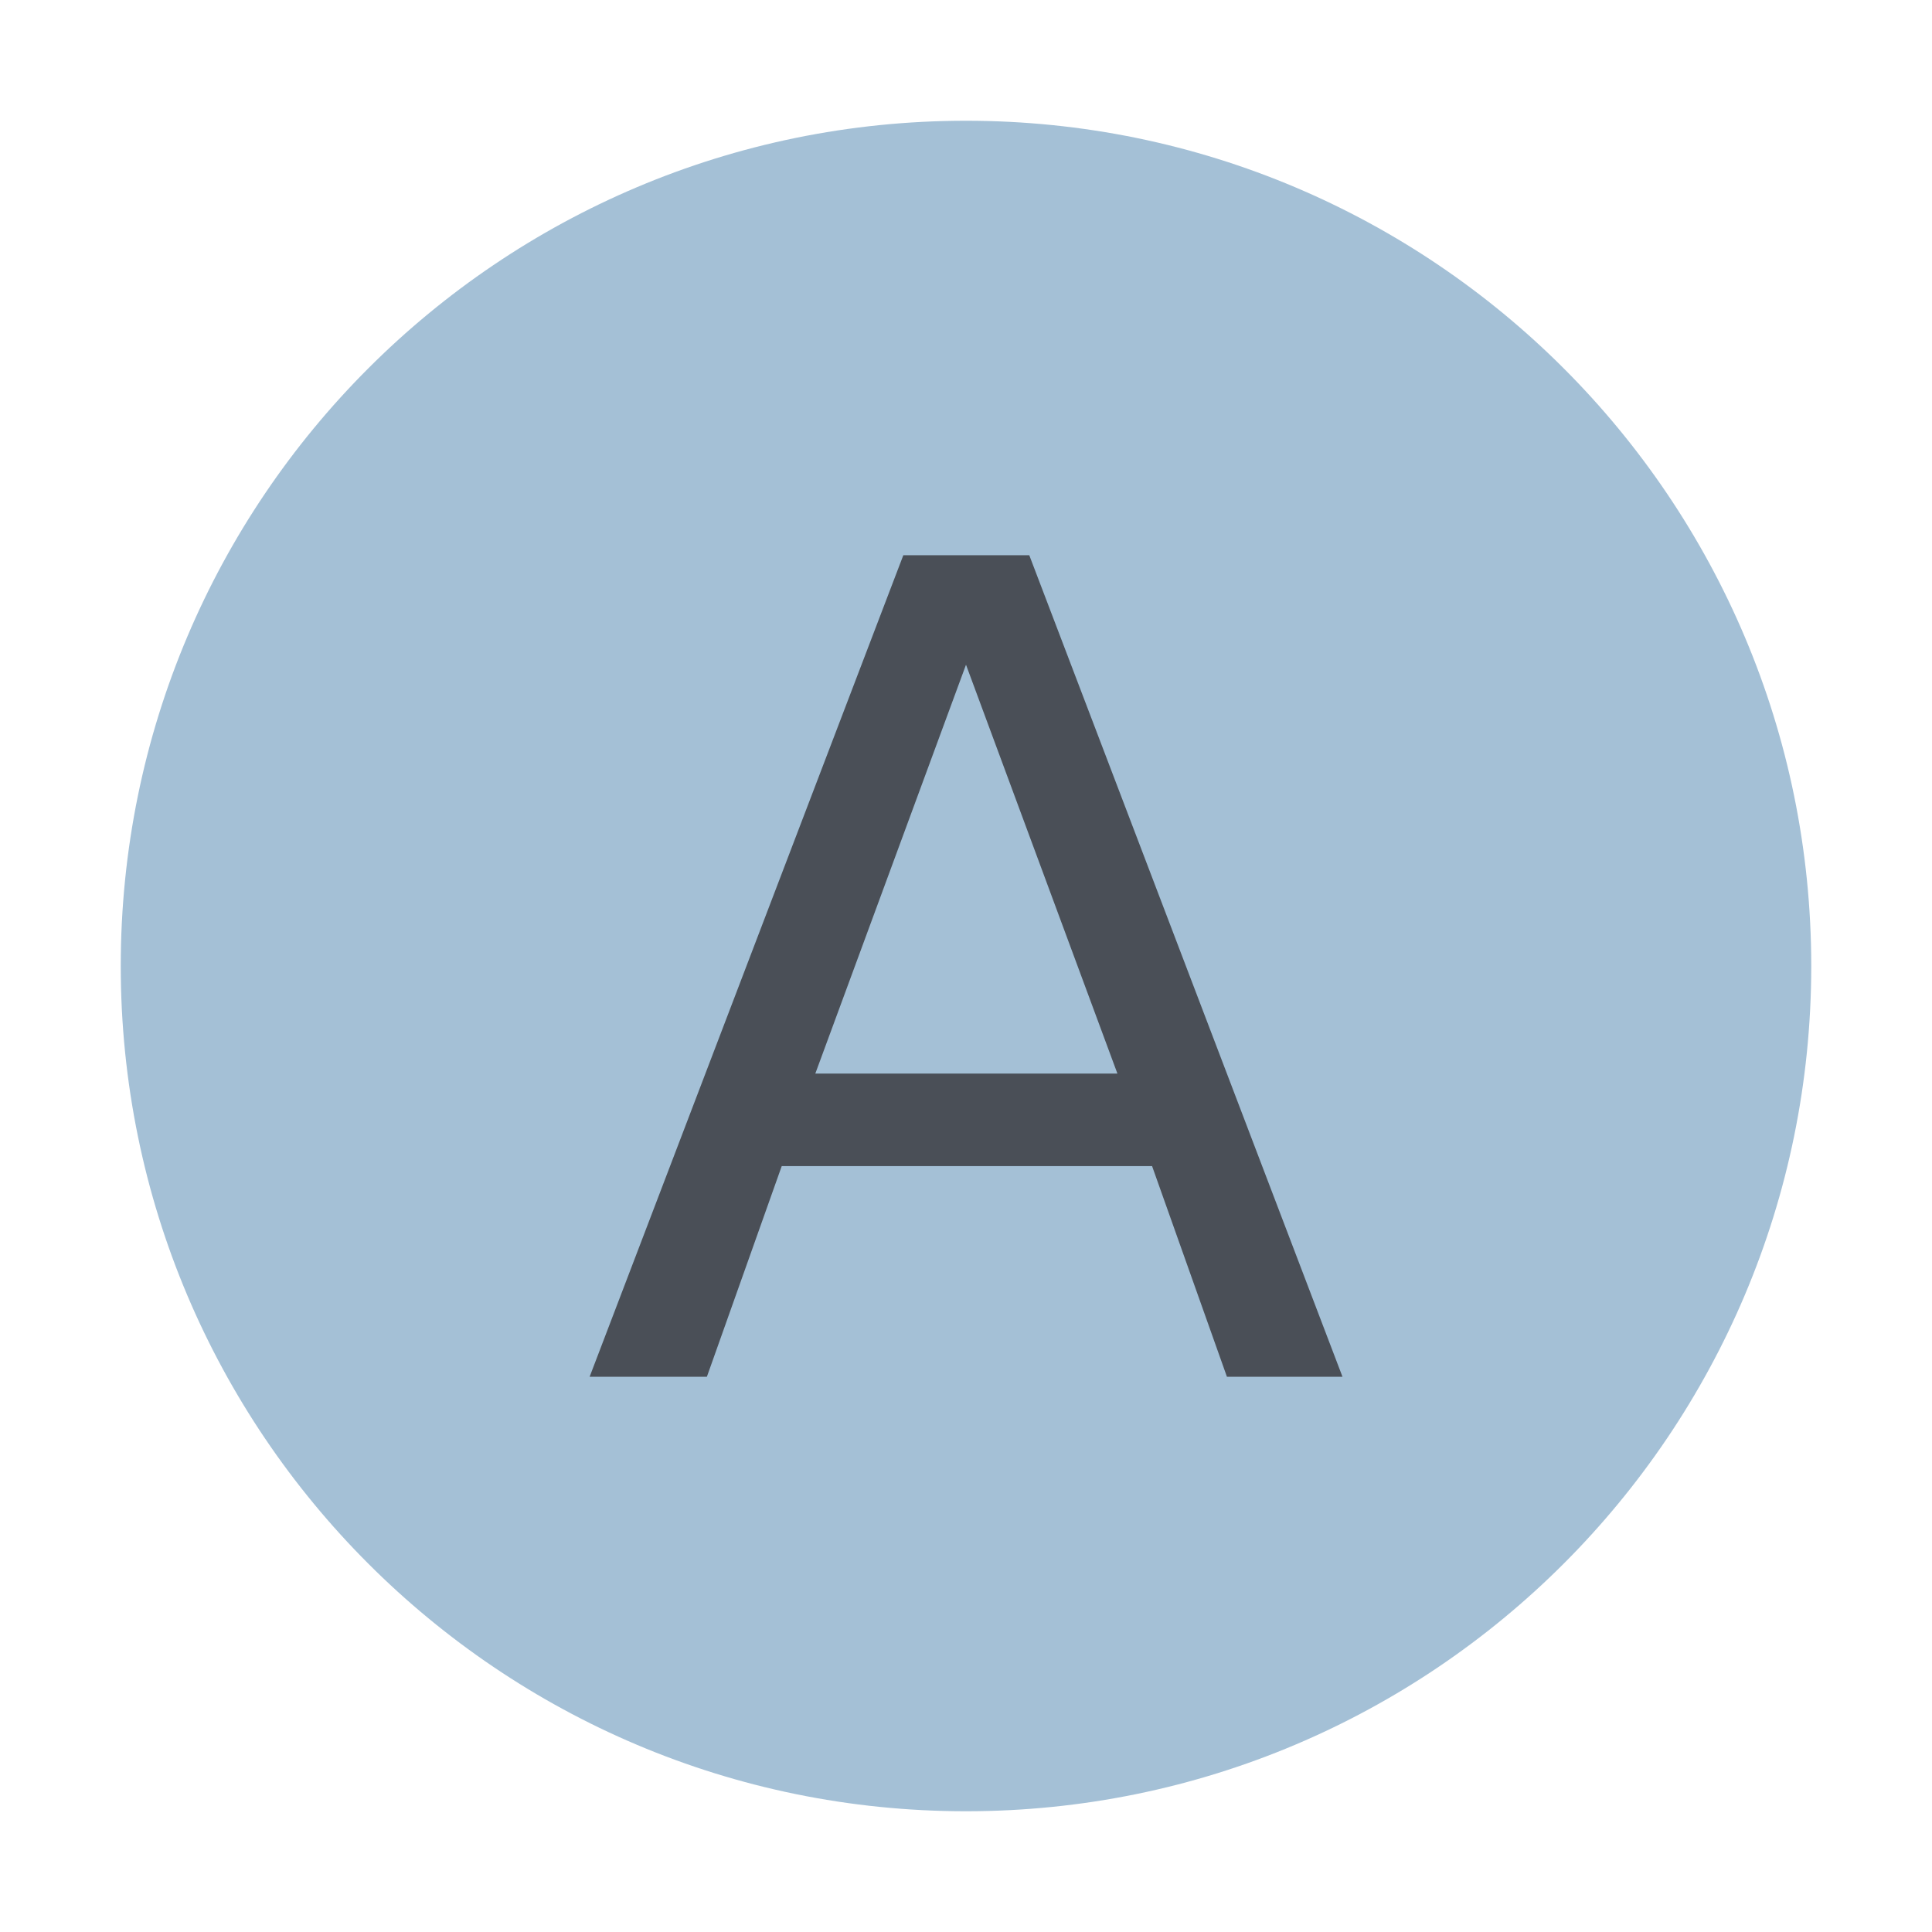 <?xml version="1.0" encoding="UTF-8" standalone="no"?>
<svg
   xmlns="http://www.w3.org/2000/svg"
   width="16"
   height="16"
   viewBox="0 0 16 16"
   version="1.1">
  <defs
     id="defs12" />
  <path
     id="path2-5"
     d="M 15,8 C 15,11.866 11.866,15 8,15 4.134,15 1,11.866 1,8 c 0,-3.866 3.134,-7 7,-7 3.866,0 7,3.134 7,7"
     style="fill:#6897bb;fill-opacity:0.6"/>
  <g
     style="fill:#231f20;fill-opacity:0.698;stroke:none"
     id="text825"
     transform="translate(0.256,0.484)">
    <path
       d="M 7.744,5.021 6.496,8.407 h 2.502 z M 7.225,4.114 H 8.268 L 10.862,10.918 H 9.905 L 9.285,9.173 H 6.218 L 5.598,10.918 H 4.627 Z"
       id="path827"/>
  </g>
</svg>
